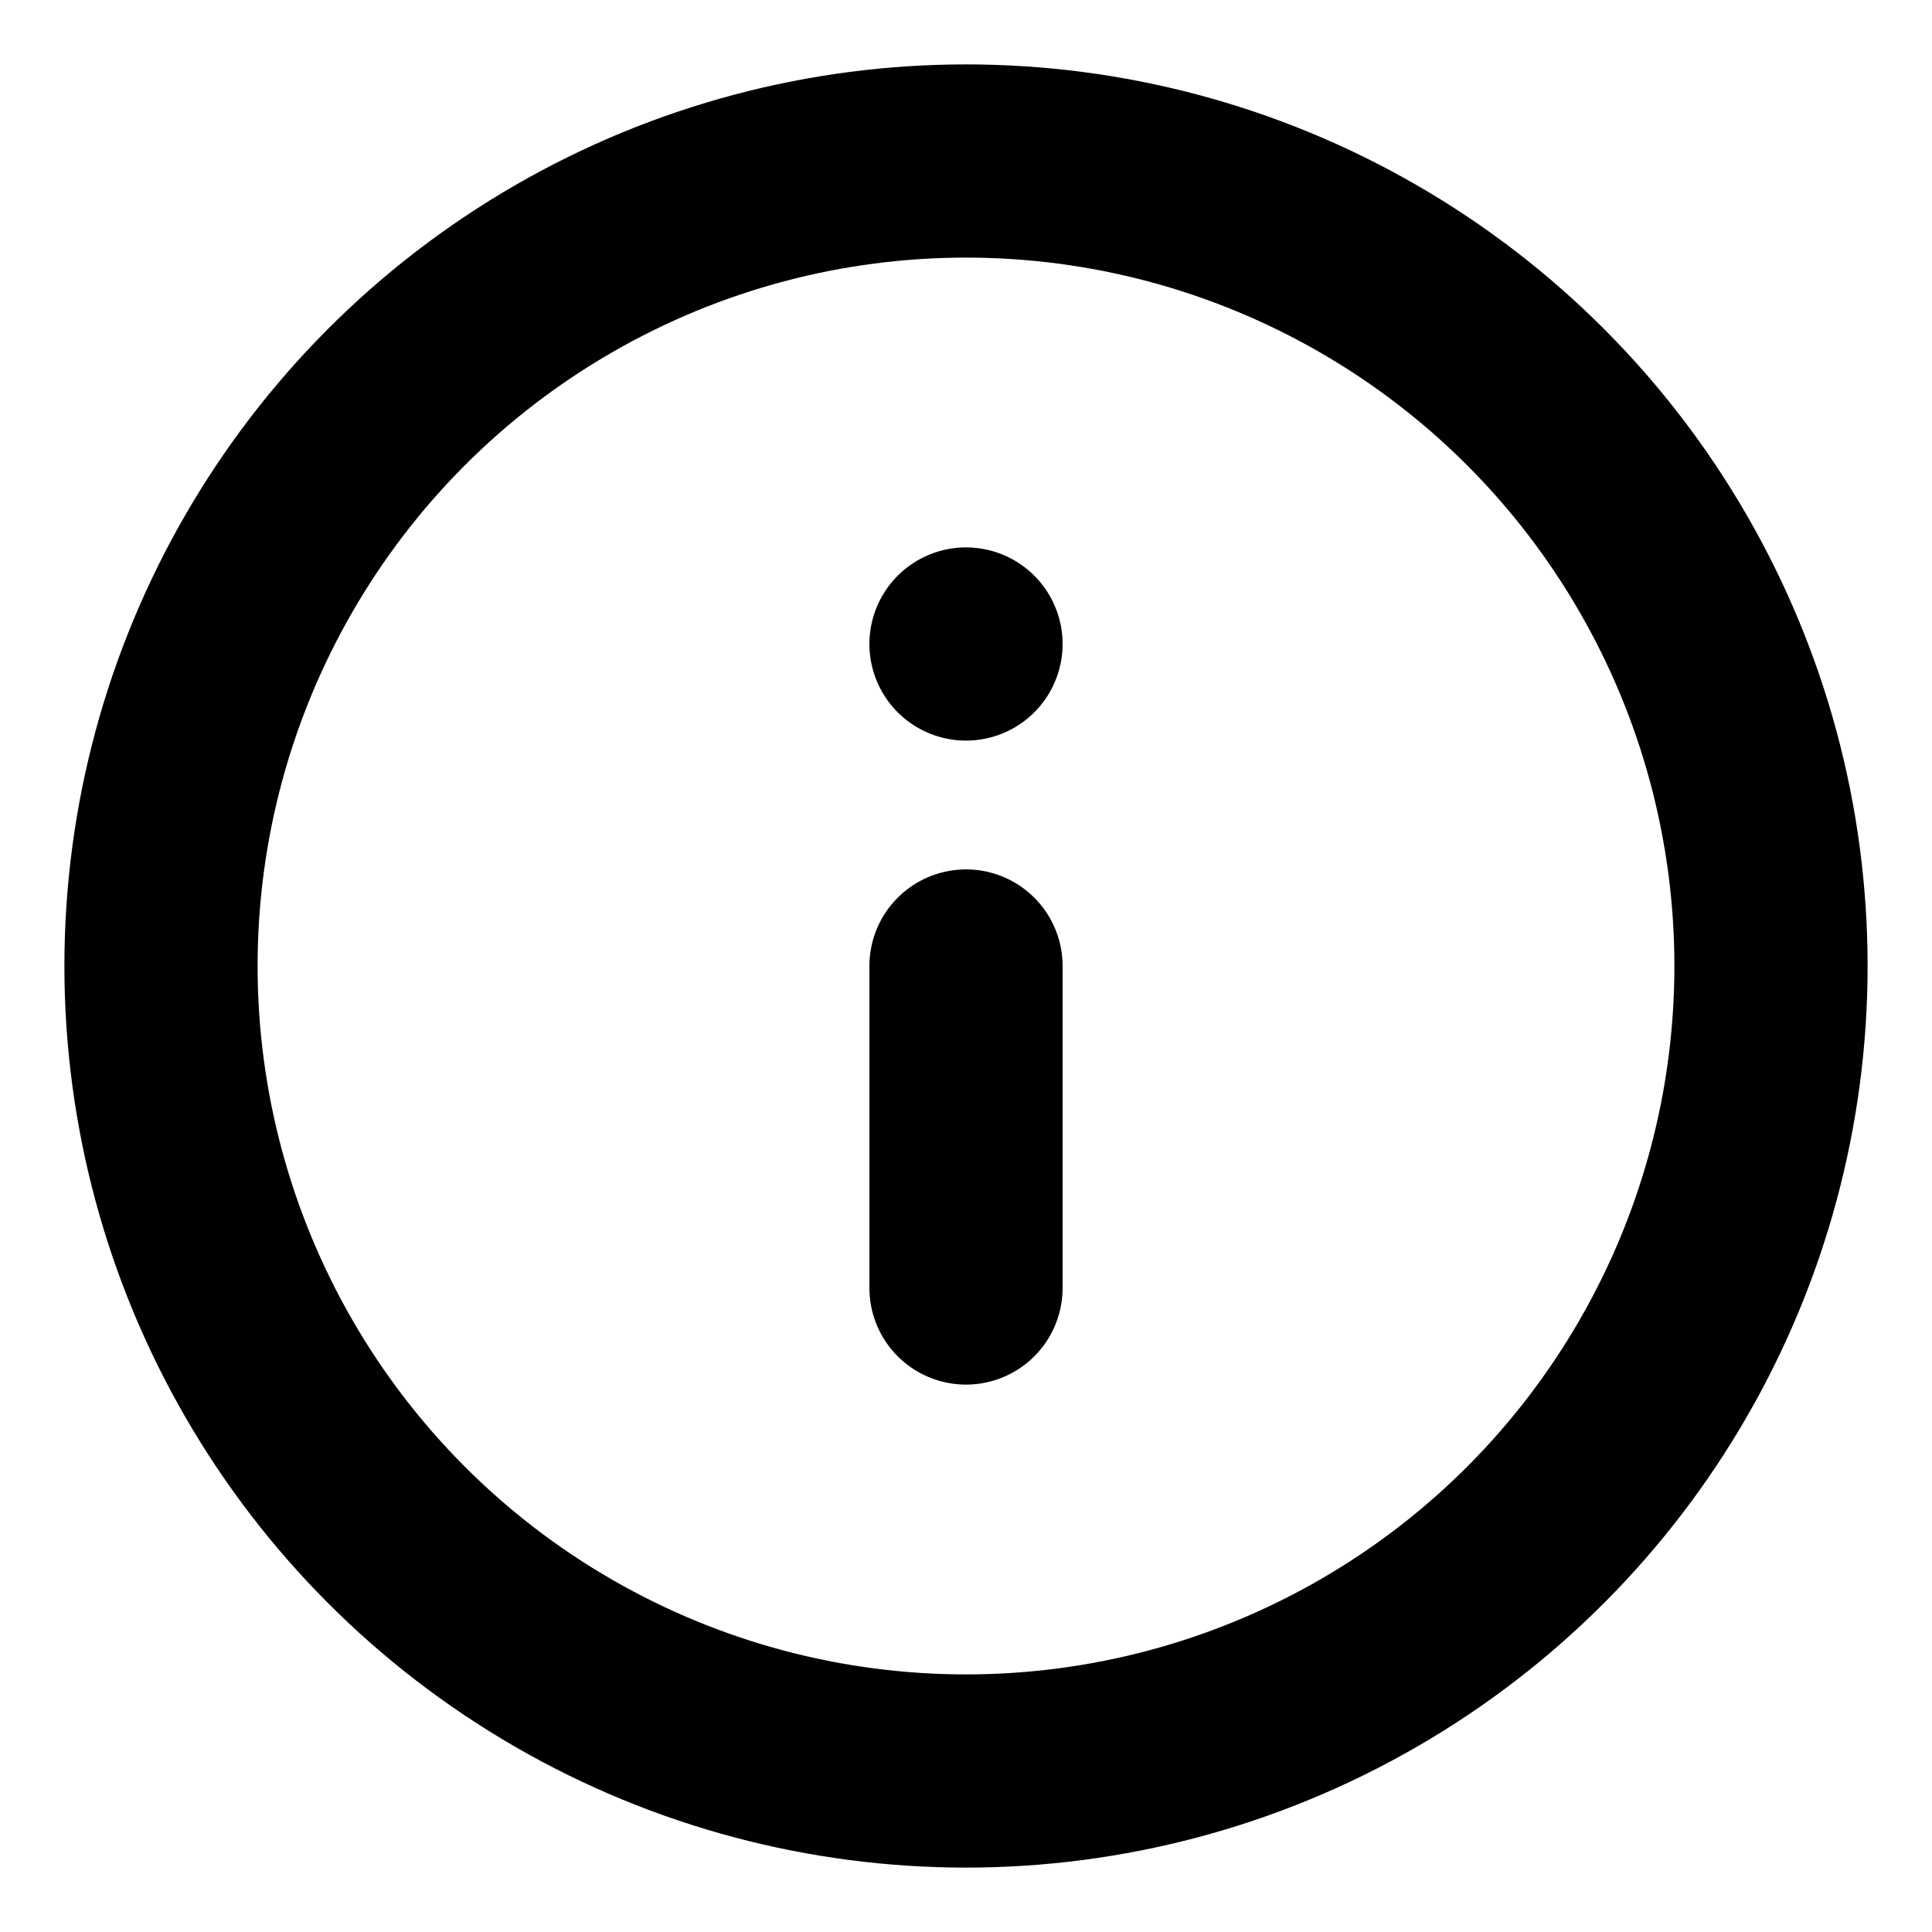 <!DOCTYPE svg PUBLIC "-//W3C//DTD SVG 1.1//EN" "http://www.w3.org/Graphics/SVG/1.1/DTD/svg11.dtd">
<!-- Uploaded to: SVG Repo, www.svgrepo.com, Transformed by: SVG Repo Mixer Tools -->
<svg width="64px" height="64px" viewBox="0 0 24 24" xmlns="http://www.w3.org/2000/svg" fill="#000000">
<g id="SVGRepo_bgCarrier" stroke-width="0"/>
<g id="SVGRepo_tracerCarrier" stroke-linecap="round" stroke-linejoin="round"/>
<g id="SVGRepo_iconCarrier"> <title/> <g id="Complete"> <g id="info-circle"> <g> <circle cx="12" cy="12" data-name="--Circle" fill="none" id="_--Circle" r="10" stroke="#000000" stroke-linecap="round" stroke-linejoin="round" stroke-width="2.4"/> <line fill="none" stroke="#000000" stroke-linecap="round" stroke-linejoin="round" stroke-width="2.4" x1="12" x2="12" y1="12" y2="16"/> <line fill="none" stroke="#000000" stroke-linecap="round" stroke-linejoin="round" stroke-width="2.4" x1="12" x2="12" y1="8" y2="8"/> </g> </g> </g> </g>
</svg>